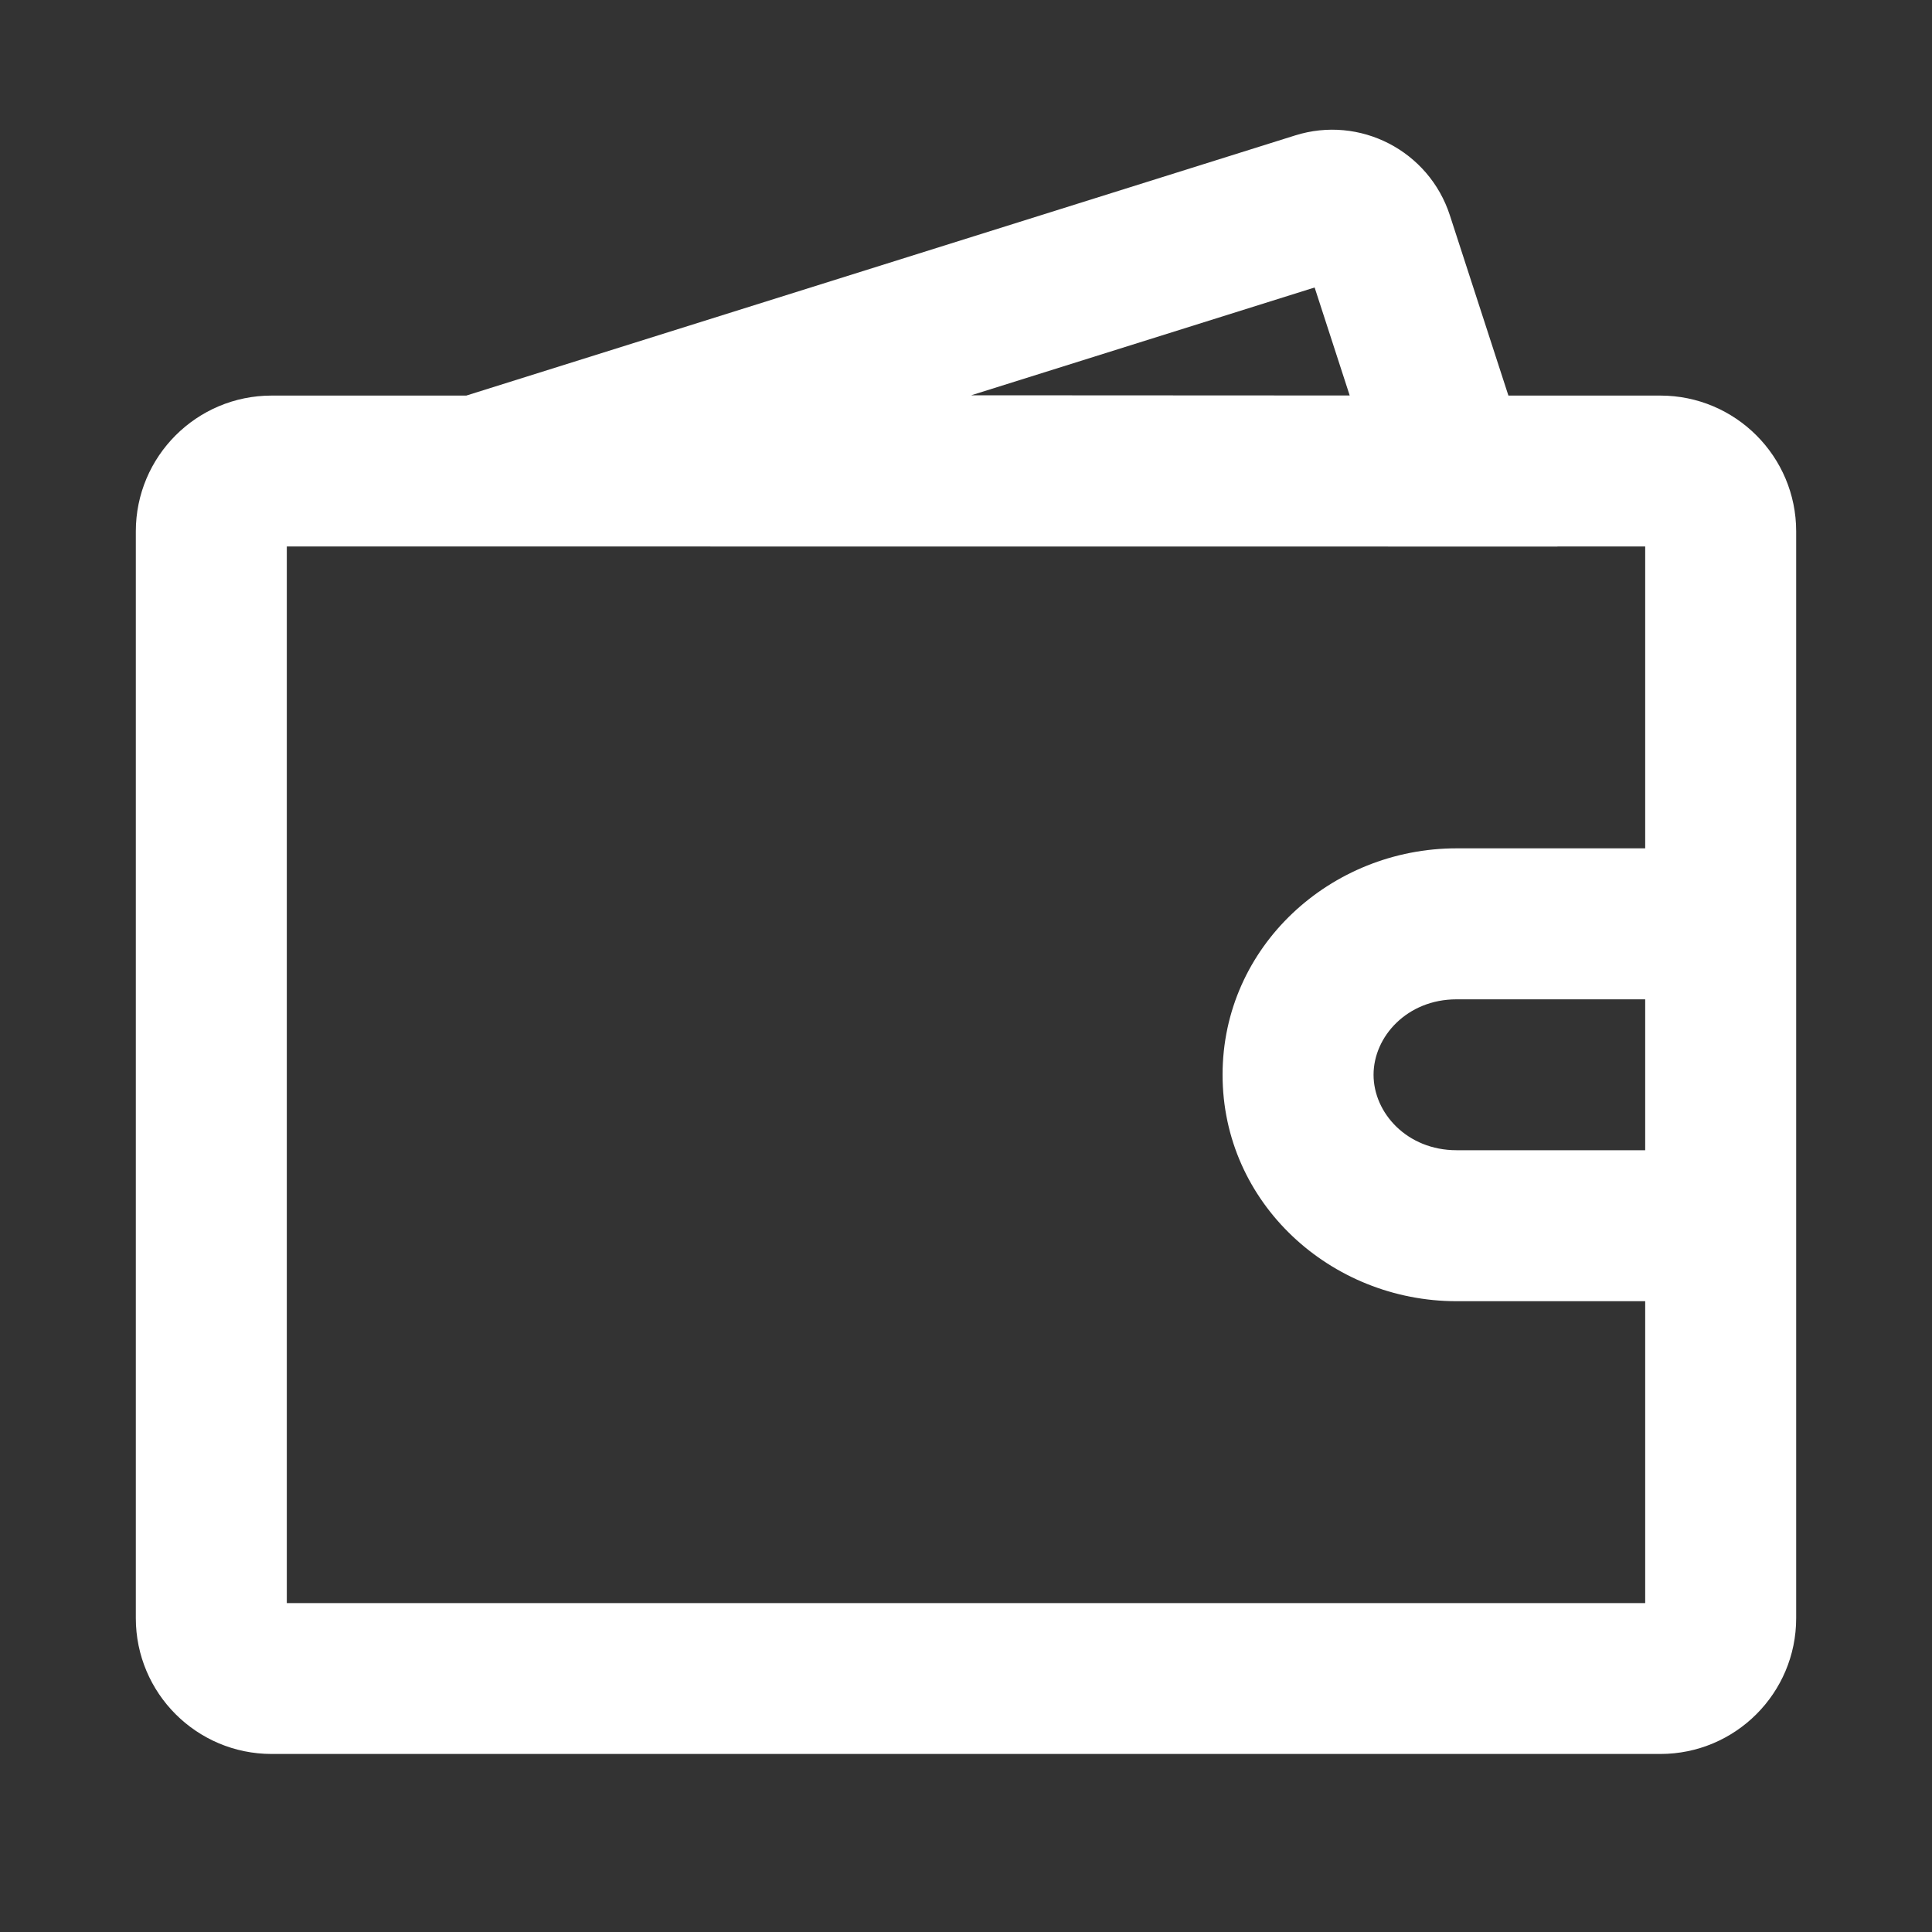 <svg width="20" height="20" viewBox="0 0 20 20" fill="none" xmlns="http://www.w3.org/2000/svg">
<rect x="0" y="0" width="20" height="20" fill="#333333" stroke="none"/>
<path d="M13.609 2.976L10.054 4.092L13.972 4.094L13.609 2.976ZM13.407 1.402C14.077 1.191 14.792 1.56 15.009 2.229L15.615 4.095H17.188C17.964 4.095 18.594 4.724 18.594 5.501V16.751C18.594 17.528 17.964 18.157 17.188 18.157H2.812C2.036 18.157 1.406 17.528 1.406 16.751V5.501C1.406 4.724 2.036 4.095 2.812 4.095H4.827L13.407 1.402ZM2.969 5.657V16.595H17.031V13.47H15.078C13.777 13.47 12.656 12.456 12.656 11.126C12.656 9.796 13.777 8.782 15.078 8.782H17.031V5.657H16.122L16.123 5.658L2.969 5.657ZM17.031 10.345H15.078C14.567 10.345 14.219 10.73 14.219 11.126C14.219 11.522 14.567 11.907 15.078 11.907H17.031V10.345Z" fill="white"/>
</svg>
